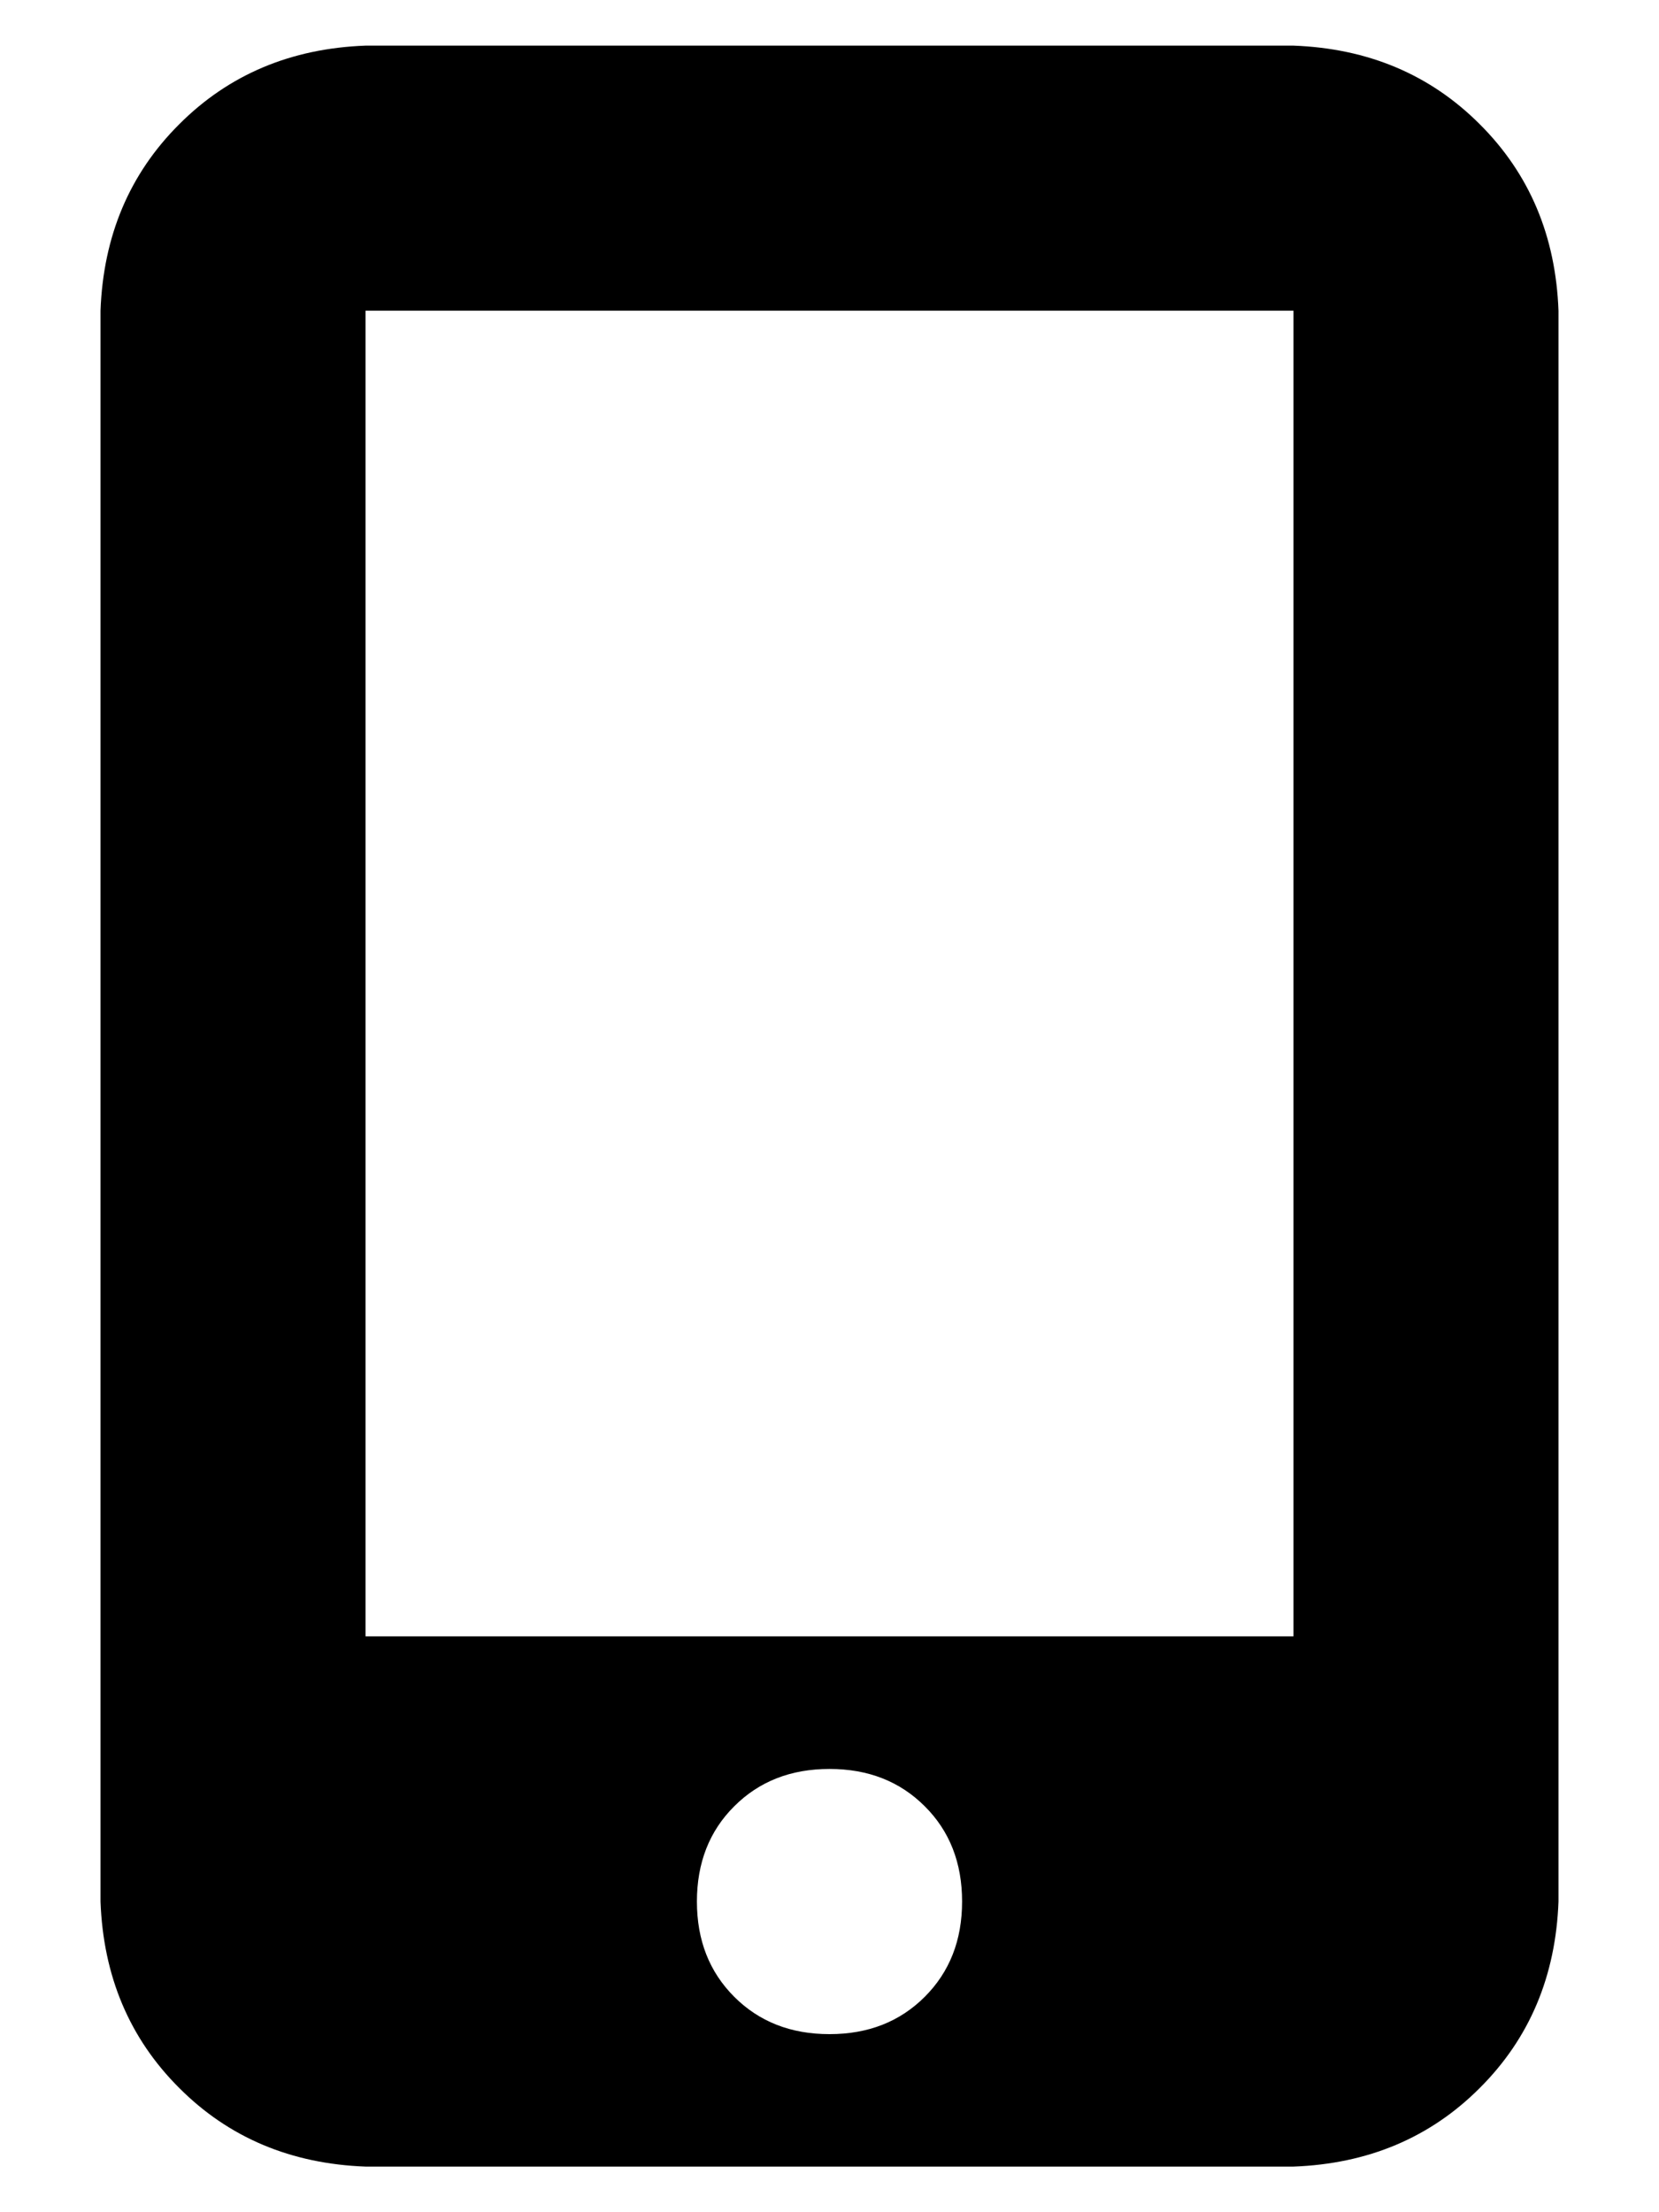 <svg width="12" height="16" viewBox="0 0 12 16" fill="none" xmlns="http://www.w3.org/2000/svg">
<path d="M0.727 2.247C0.747 1.708 0.936 1.258 1.296 0.899C1.655 0.539 2.105 0.35 2.644 0.33H9.356C9.895 0.35 10.345 0.539 10.704 0.899C11.064 1.258 11.253 1.708 11.273 2.247V13.753C11.253 14.292 11.064 14.742 10.704 15.101C10.345 15.461 9.895 15.65 9.356 15.67H2.644C2.105 15.65 1.655 15.461 1.296 15.101C0.936 14.742 0.747 14.292 0.727 13.753V2.247ZM6.959 13.753C6.959 13.473 6.869 13.243 6.689 13.064C6.509 12.884 6.28 12.794 6 12.794C5.72 12.794 5.491 12.884 5.311 13.064C5.131 13.243 5.041 13.473 5.041 13.753C5.041 14.033 5.131 14.262 5.311 14.442C5.491 14.622 5.72 14.712 6 14.712C6.28 14.712 6.509 14.622 6.689 14.442C6.869 14.262 6.959 14.033 6.959 13.753ZM9.356 2.247H2.644V11.835H9.356V2.247Z" fill="black"/>
</svg>
